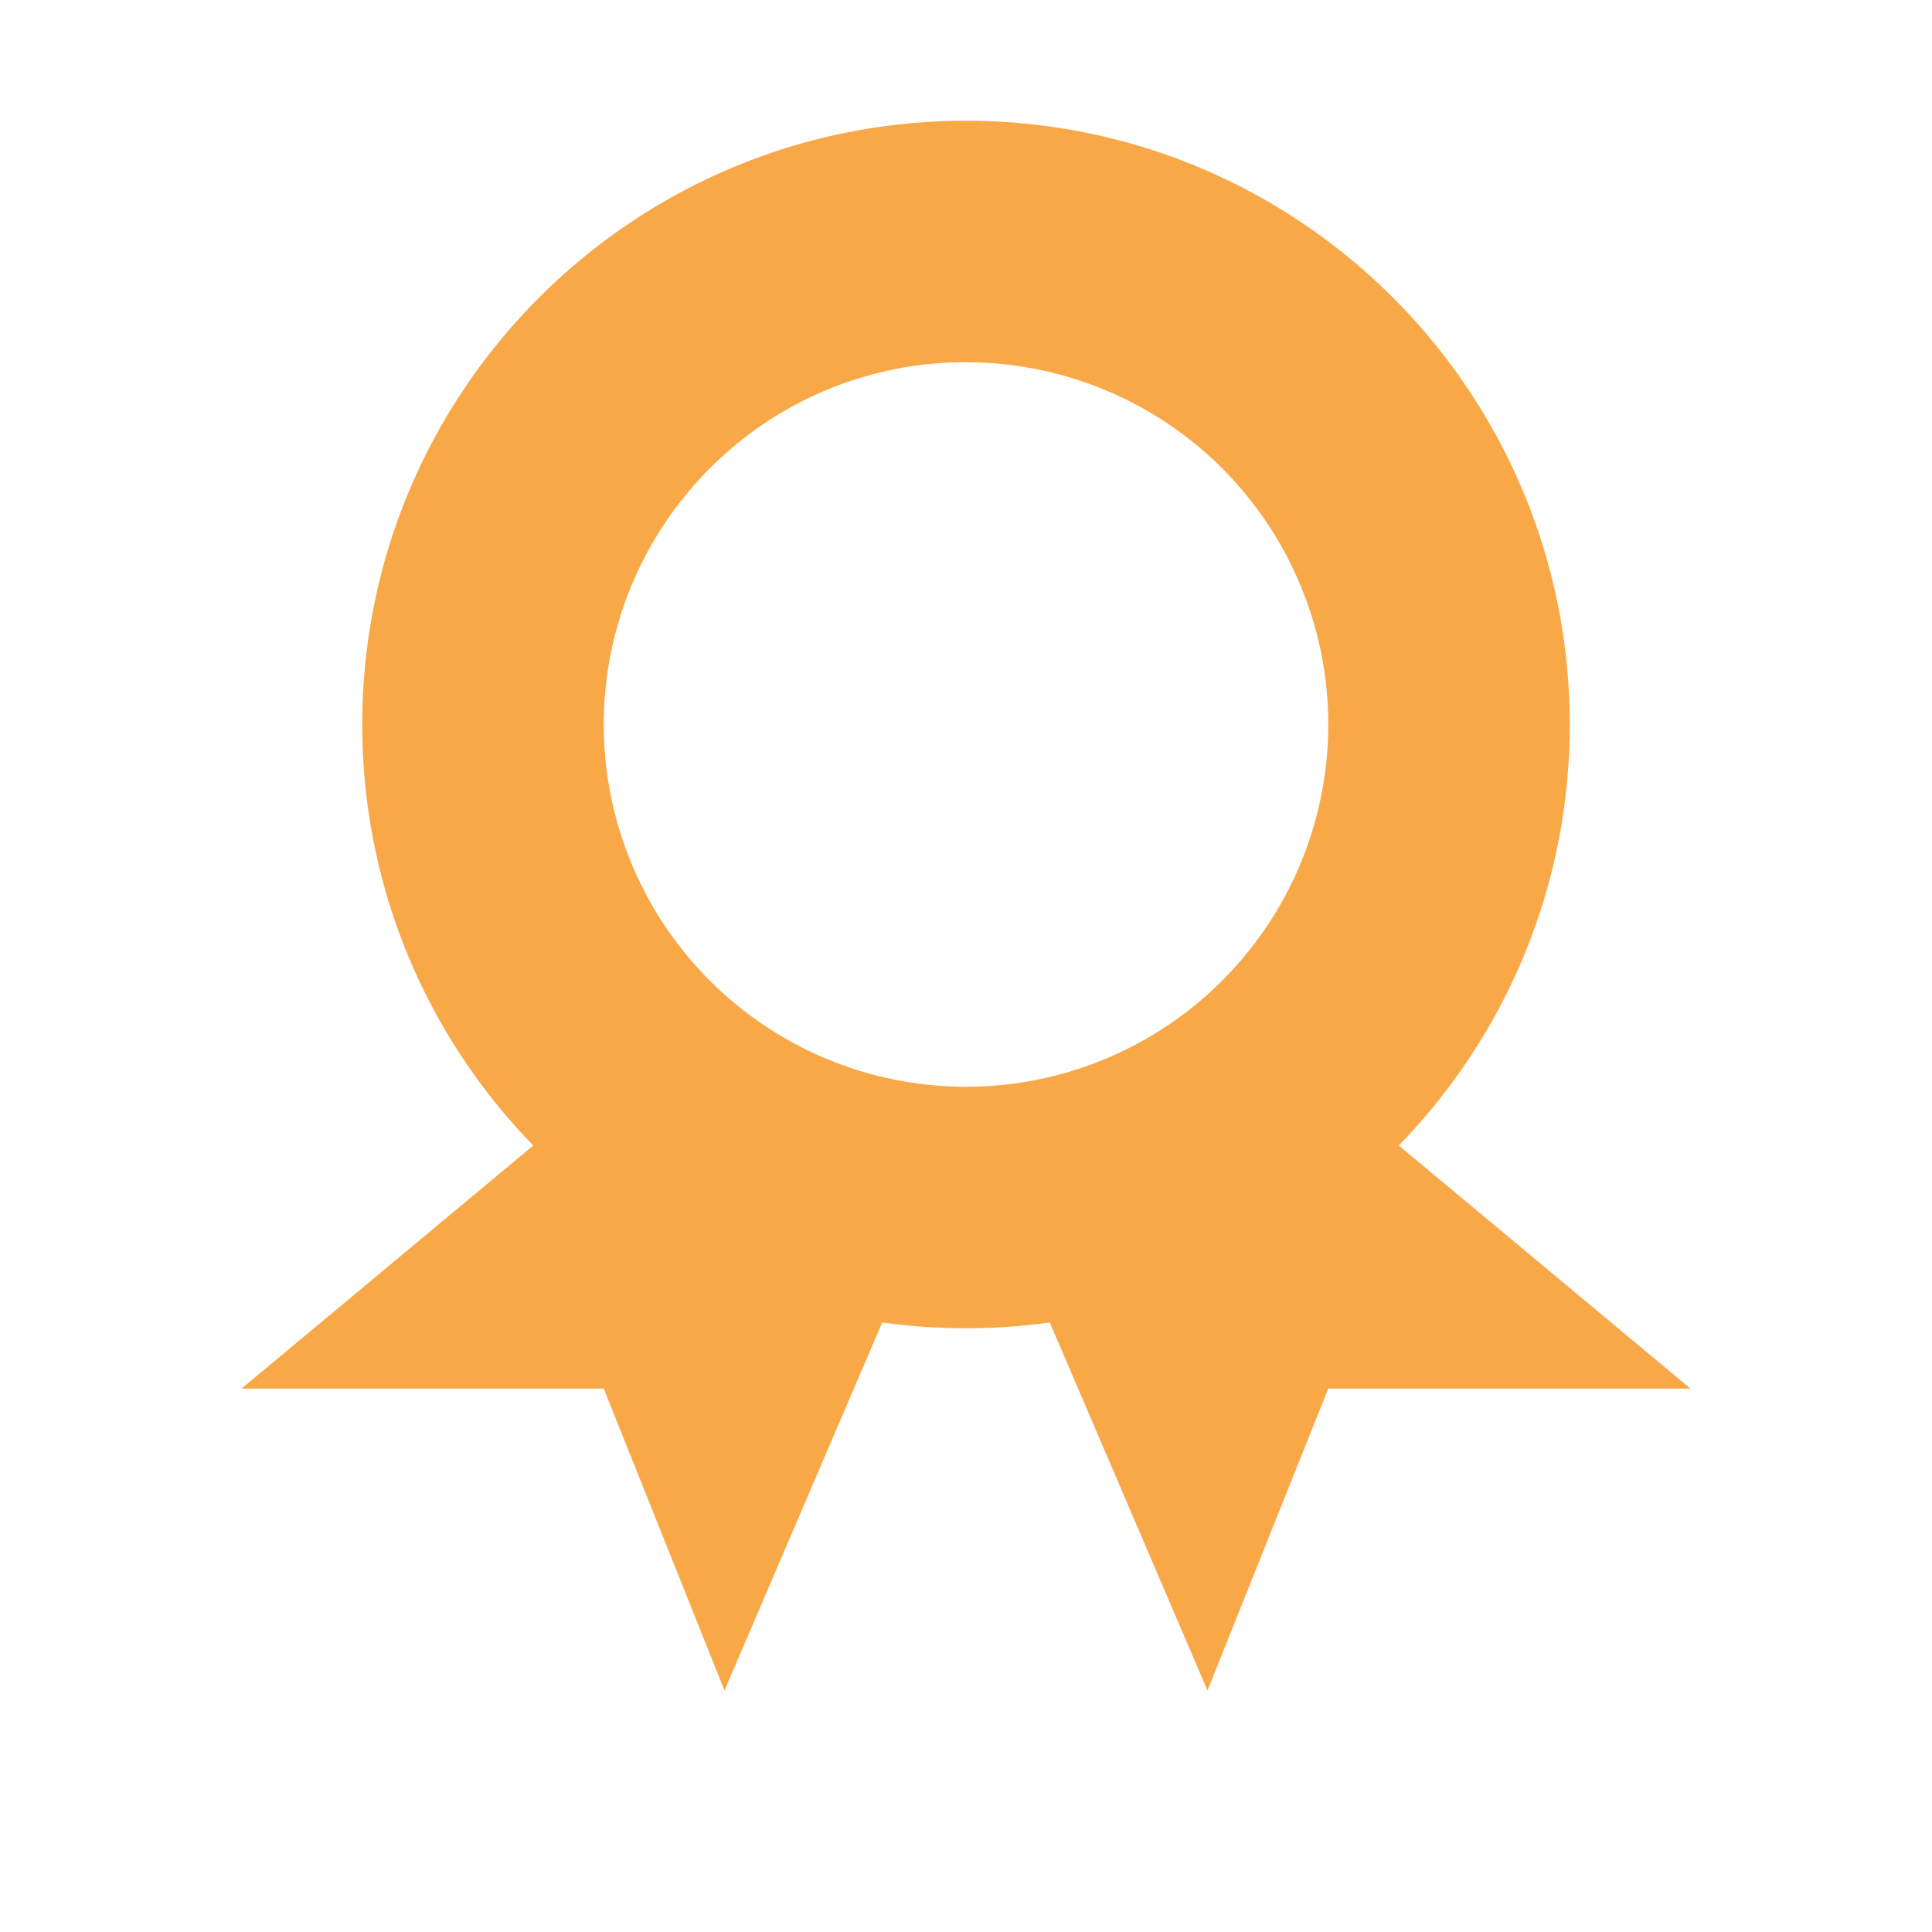 <?xml version="1.0" standalone="no"?><!DOCTYPE svg PUBLIC "-//W3C//DTD SVG 1.1//EN" "http://www.w3.org/Graphics/SVG/1.1/DTD/svg11.dtd"><svg t="1523168269303" class="icon" style="" viewBox="0 0 1024 1024" version="1.1" xmlns="http://www.w3.org/2000/svg" p-id="4957" xmlns:xlink="http://www.w3.org/1999/xlink" width="200" height="200"><defs><style type="text/css"></style></defs><path d="M512 192a192 192 0 1 1-135.76 56.24A190.74 190.74 0 0 1 512 192m0-128c-176.73 0-320 143.27-320 320s143.27 320 320 320 320-143.27 320-320S688.73 64 512 64z" p-id="4958" fill="#f9a848"></path><path d="M384 896l-64-160H128l192-160 160 96-96 224zM640 896l64-160h192L704 576l-160 96 96 224z" p-id="4959" fill="#f9a848"></path></svg>
